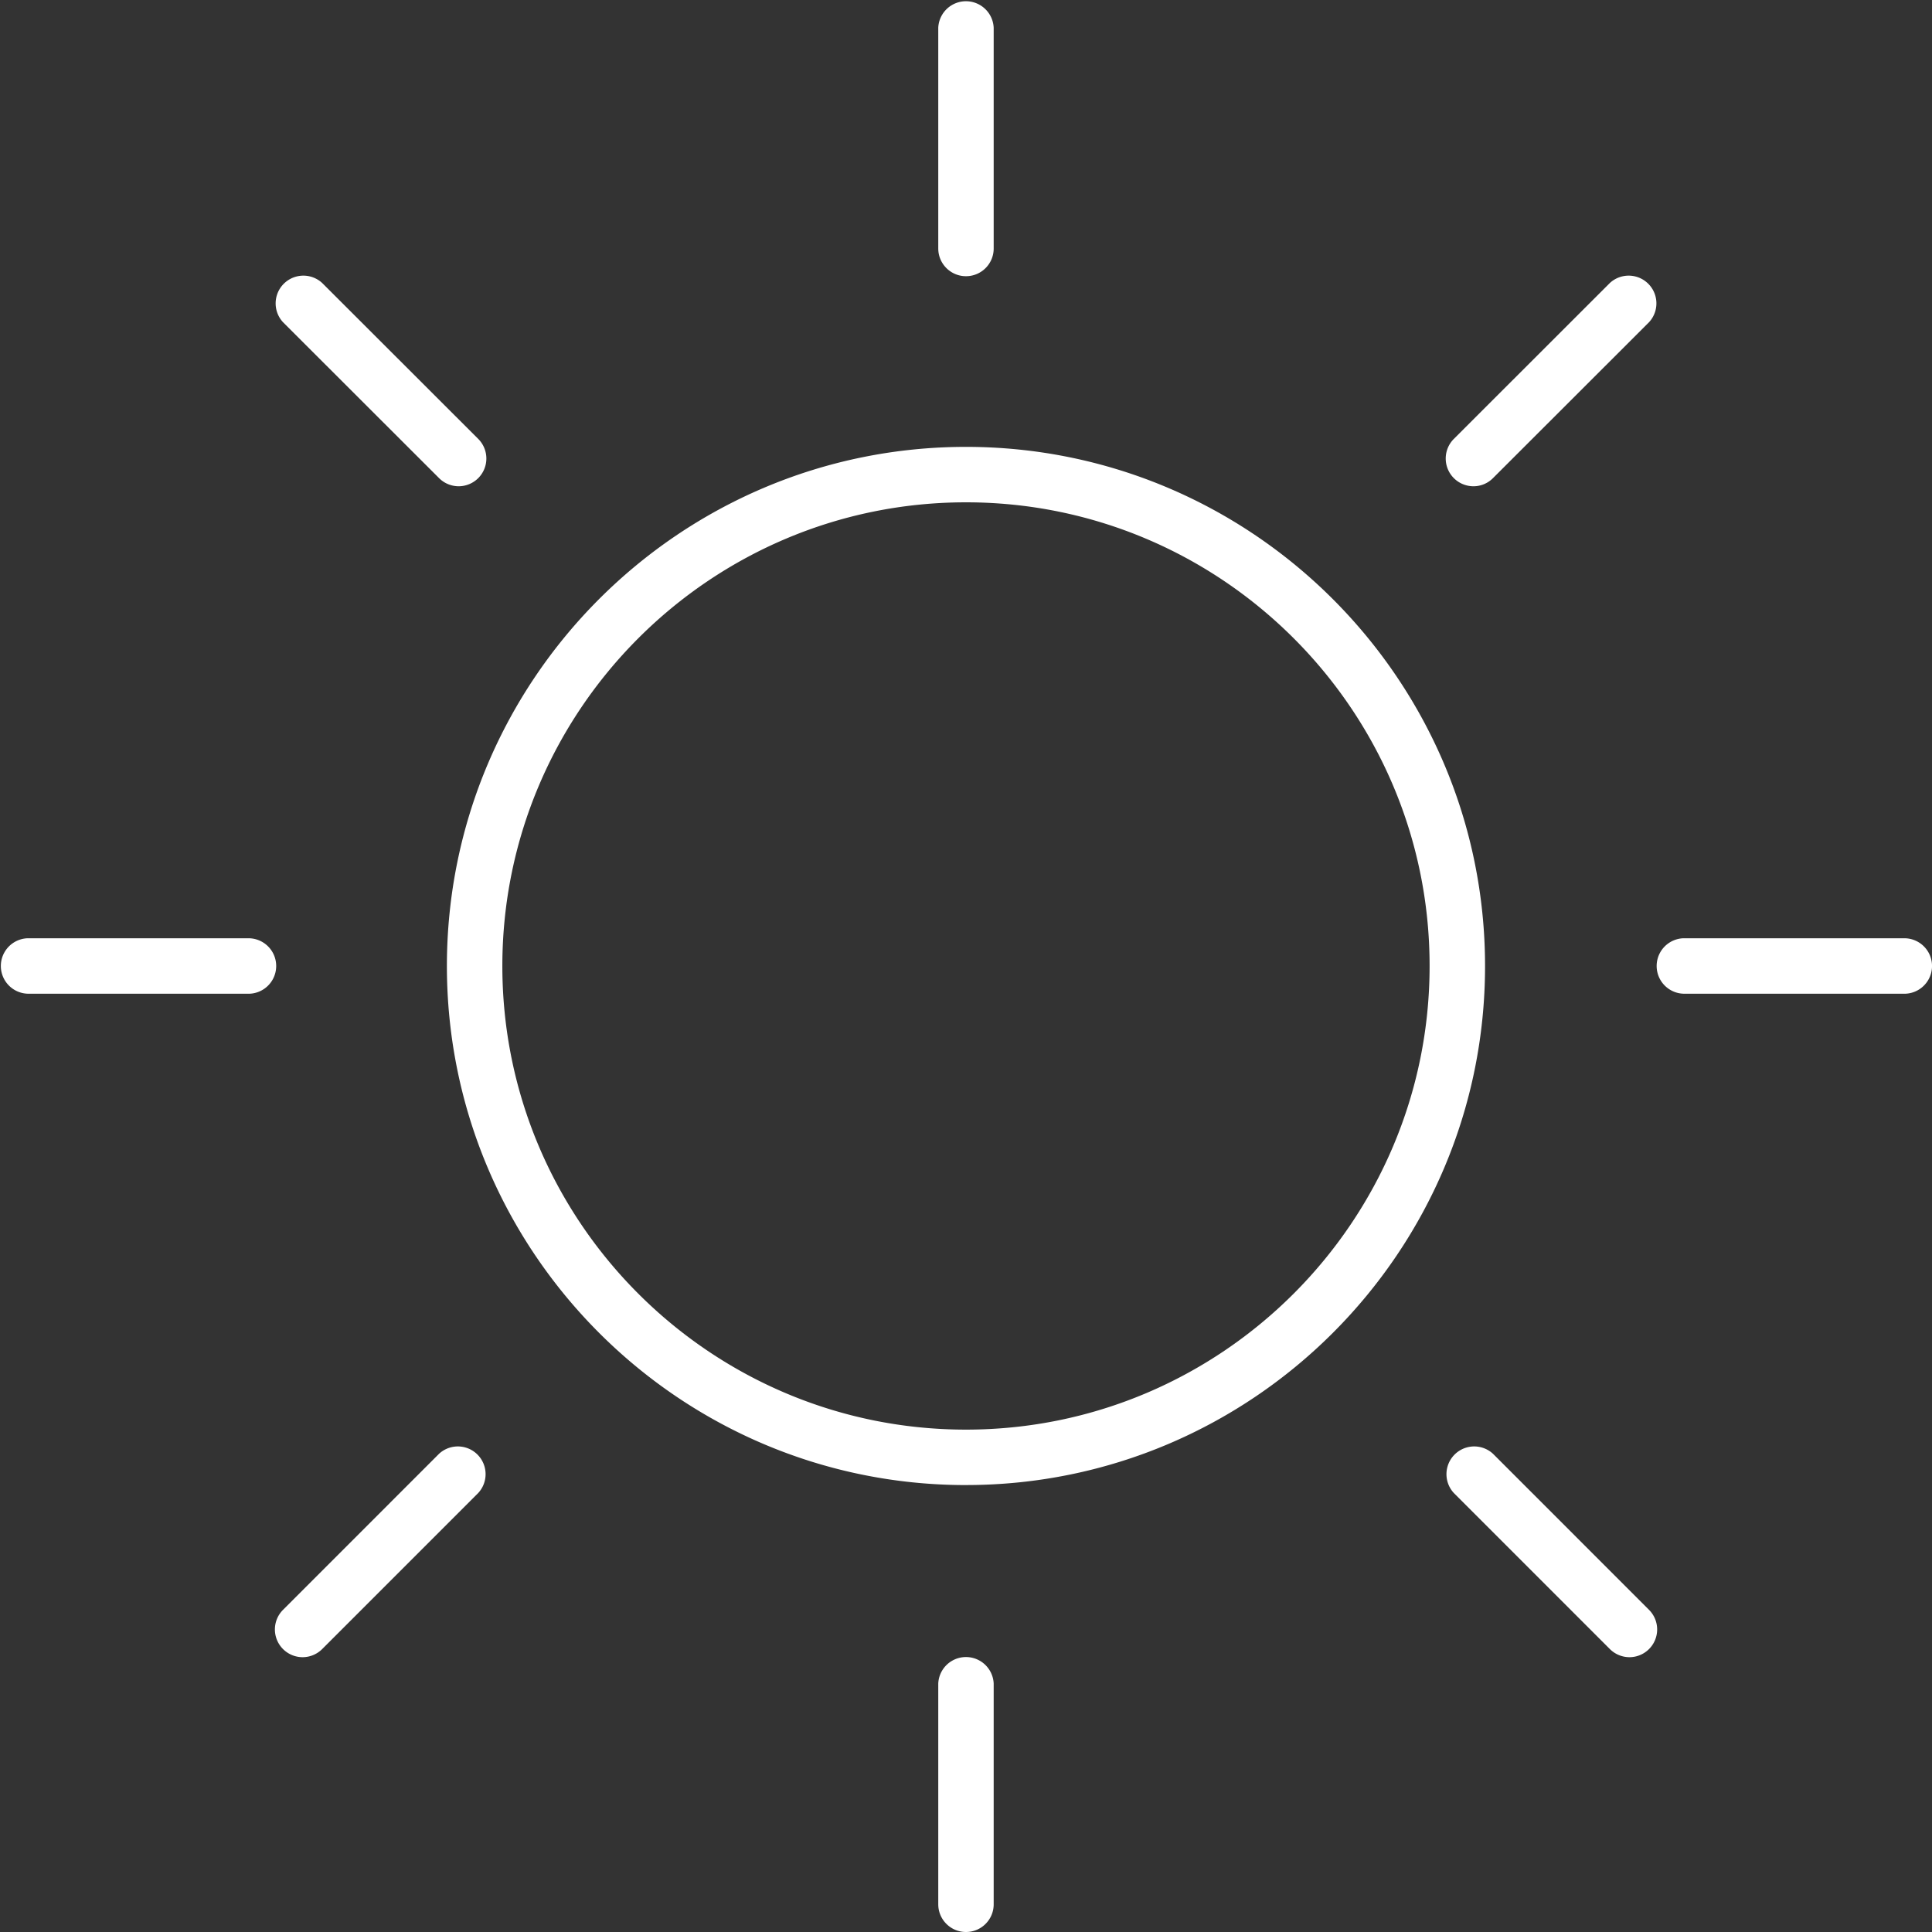 <svg xmlns="http://www.w3.org/2000/svg" width="70" height="70" viewBox="0 0 70 70"><rect x="0" y="0" width="70" height="70" fill="#333333" stroke="none"/><g><g><path fill="#fff" d="M34.999 53.807c-10.37 0-18.807-8.437-18.807-18.807 0-10.372 8.436-18.809 18.807-18.809 10.37 0 18.807 8.439 18.807 18.81C53.808 45.37 45.37 53.806 35 53.806zm0-35.607c-9.262 0-16.798 7.536-16.798 16.8 0 9.262 7.536 16.798 16.798 16.798 9.262 0 16.798-7.536 16.798-16.798C51.8 25.736 44.263 18.2 35 18.2zm0-8.193c-.554 0-1.004-.45-1.004-1.004V1.005a1.005 1.005 0 0 1 2.008 0v7.998c0 .556-.448 1.004-1.004 1.004zm0 59.993c-.554 0-1.004-.45-1.004-1.004v-7.998a1.005 1.005 0 0 1 2.008 0v7.998C36.003 69.55 35.555 70 35 70zM9.003 36.004H1.004a1.005 1.005 0 0 1 0-2.009h7.997a1.005 1.005 0 0 1 .002 2.01zm59.993 0h-7.999a1.005 1.005 0 0 1 0-2.009h7.999a1.005 1.005 0 0 1 0 2.01zM16.62 17.618c-.257 0-.515-.099-.711-.294l-5.657-5.652a1.005 1.005 0 0 1 1.42-1.42l5.657 5.652a1.005 1.005 0 0 1-.71 1.714zm42.42 42.425a1.01 1.01 0 0 1-.71-.293l-5.657-5.658a1.005 1.005 0 0 1 1.42-1.42l5.657 5.658a1.005 1.005 0 0 1-.71 1.713zm-48.077 0a1.005 1.005 0 0 1-.711-1.713l5.657-5.658a1.005 1.005 0 0 1 1.42 1.42l-5.657 5.658a1.008 1.008 0 0 1-.709.293zm42.421-42.425a1.005 1.005 0 0 1-.711-1.713l5.657-5.653a1.005 1.005 0 0 1 1.42 1.42l-5.657 5.652a.991.991 0 0 1-.709.294z"/></g></g></svg>